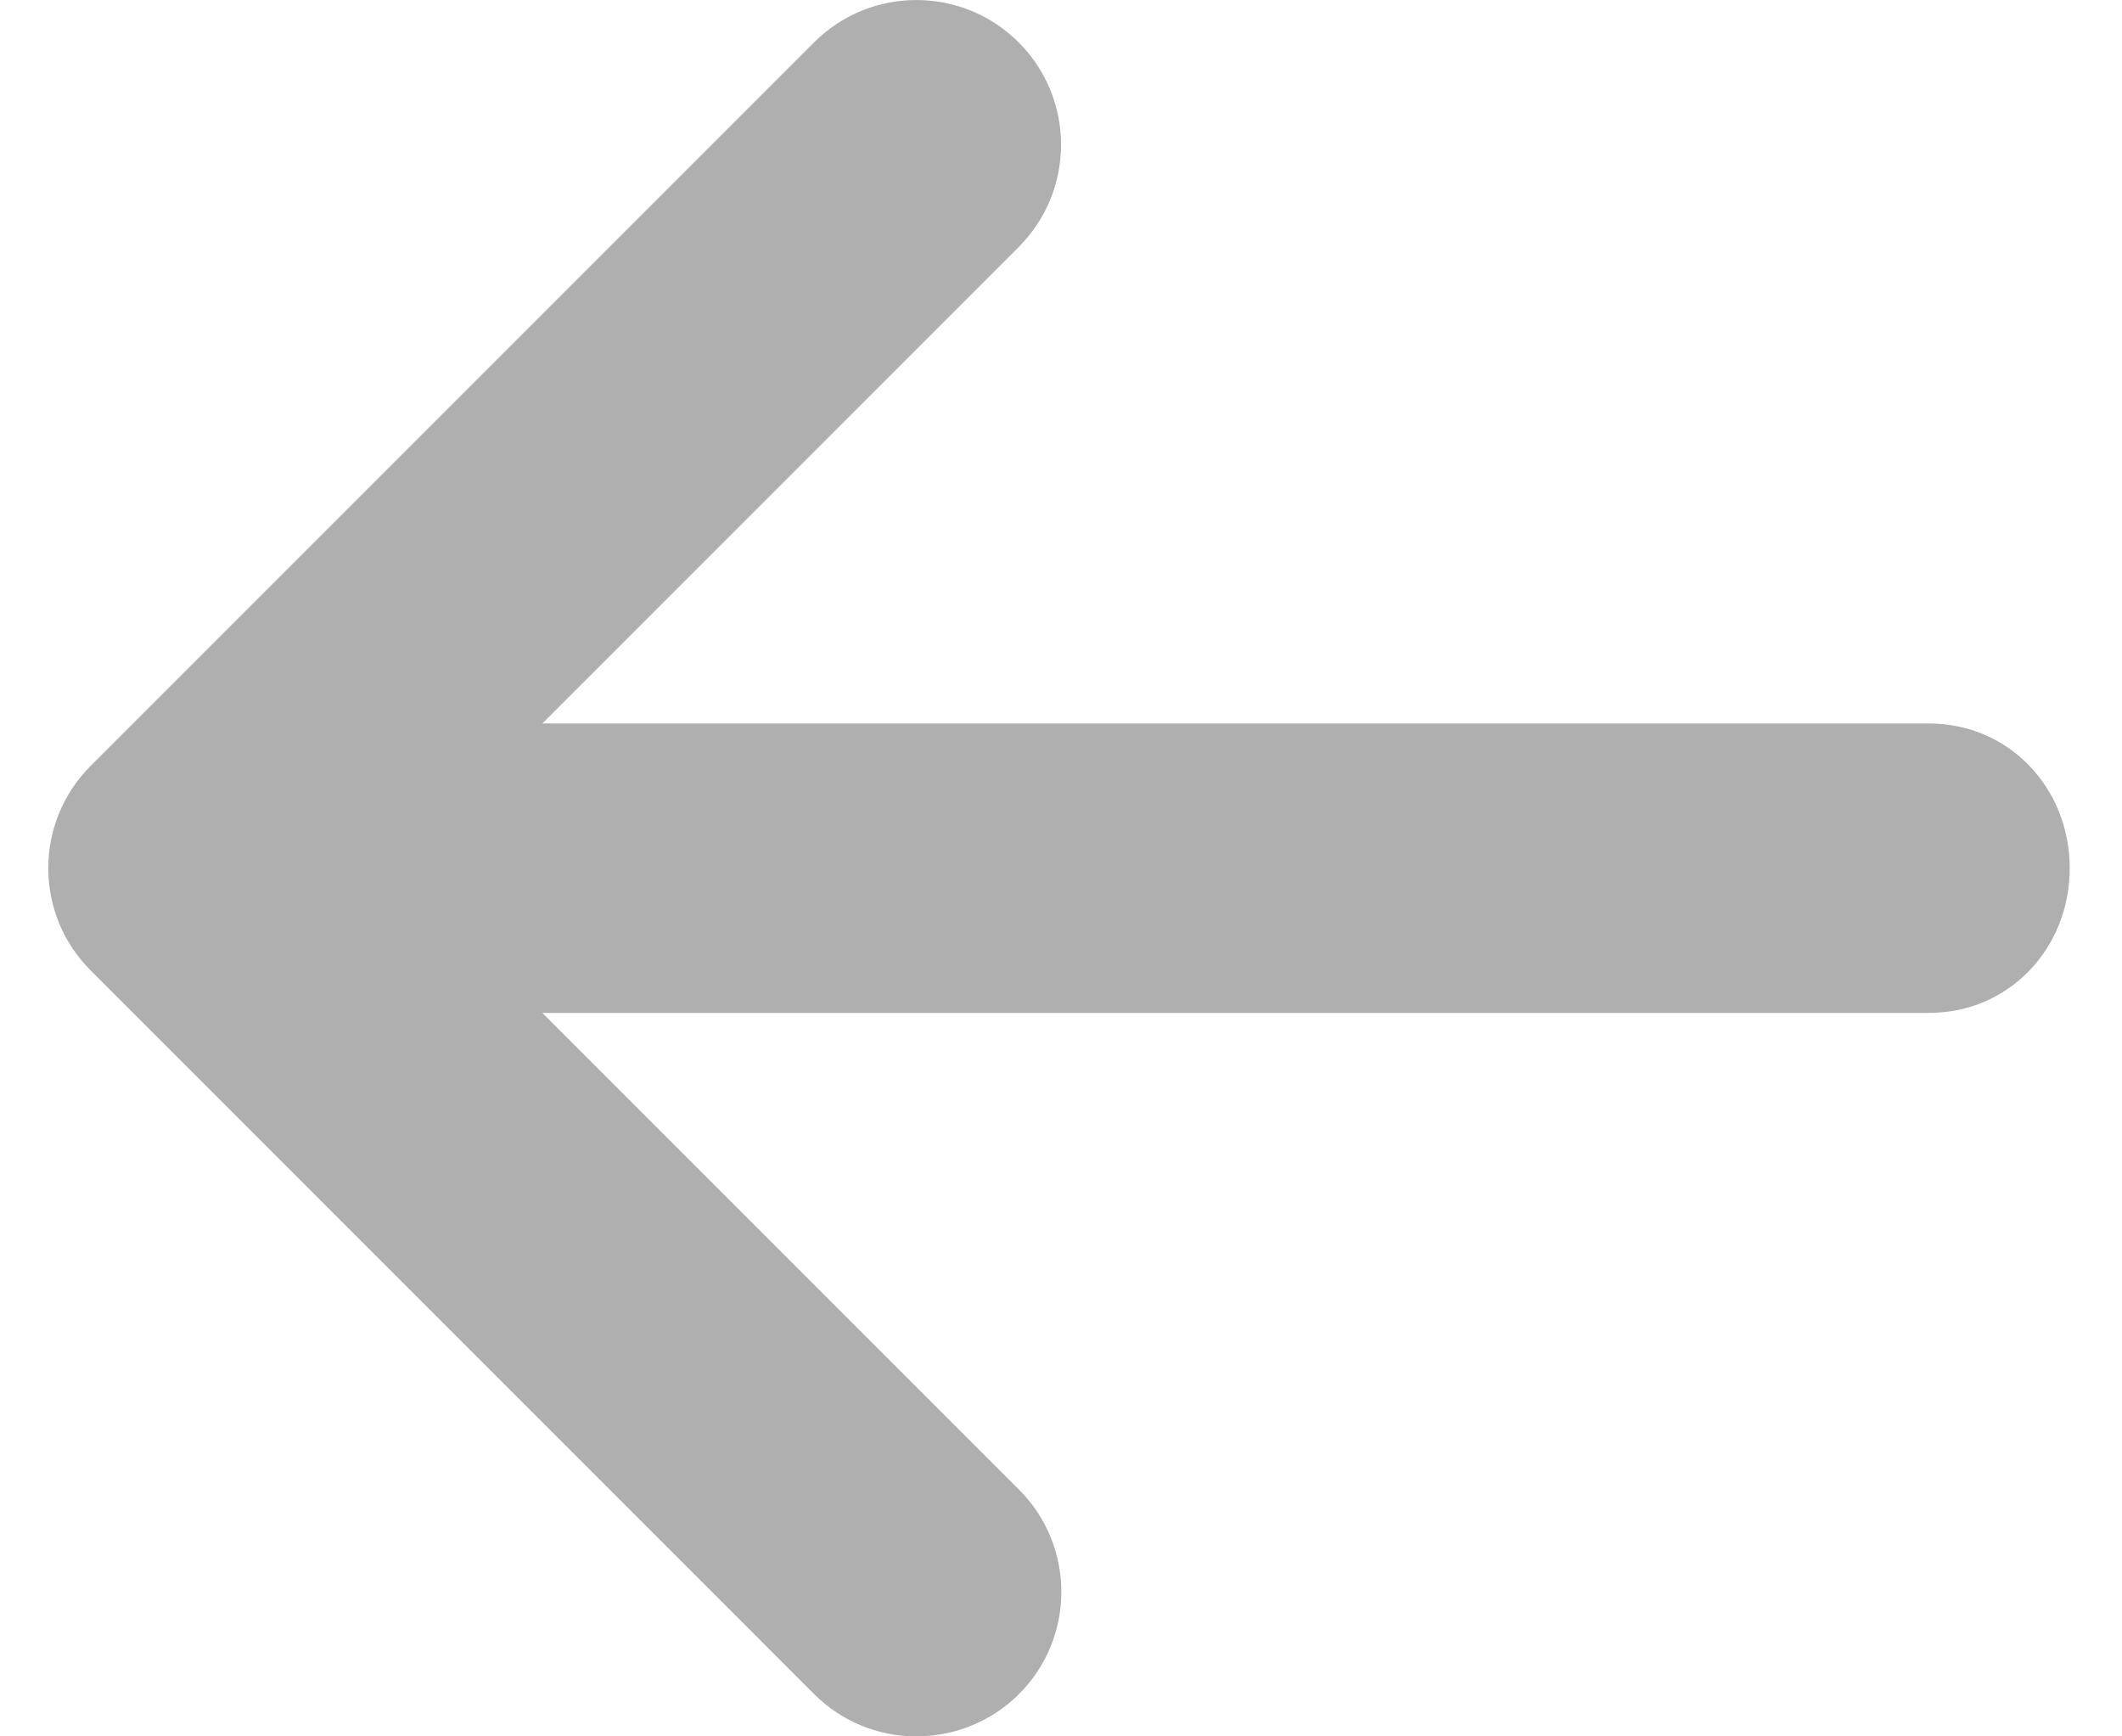 <svg width="22" height="18" viewBox="0 0 22 18" fill="none" xmlns="http://www.w3.org/2000/svg">
<path d="M21.458 9C21.458 9.83 20.83 10.5 20 10.5H5.623L10.564 15.441C11.15 16.027 11.15 16.976 10.564 17.562C10.269 17.855 9.884 18 9.5 18C9.116 18 8.732 17.854 8.44 17.561L0.94 10.06C0.354 9.475 0.354 8.525 0.94 7.939L8.44 0.439C9.026 -0.146 9.975 -0.146 10.561 0.439C11.147 1.025 11.147 1.975 10.561 2.561L5.623 7.5H20C20.83 7.5 21.458 8.17 21.458 9Z" fill="#AFAFAF"/>
</svg>
